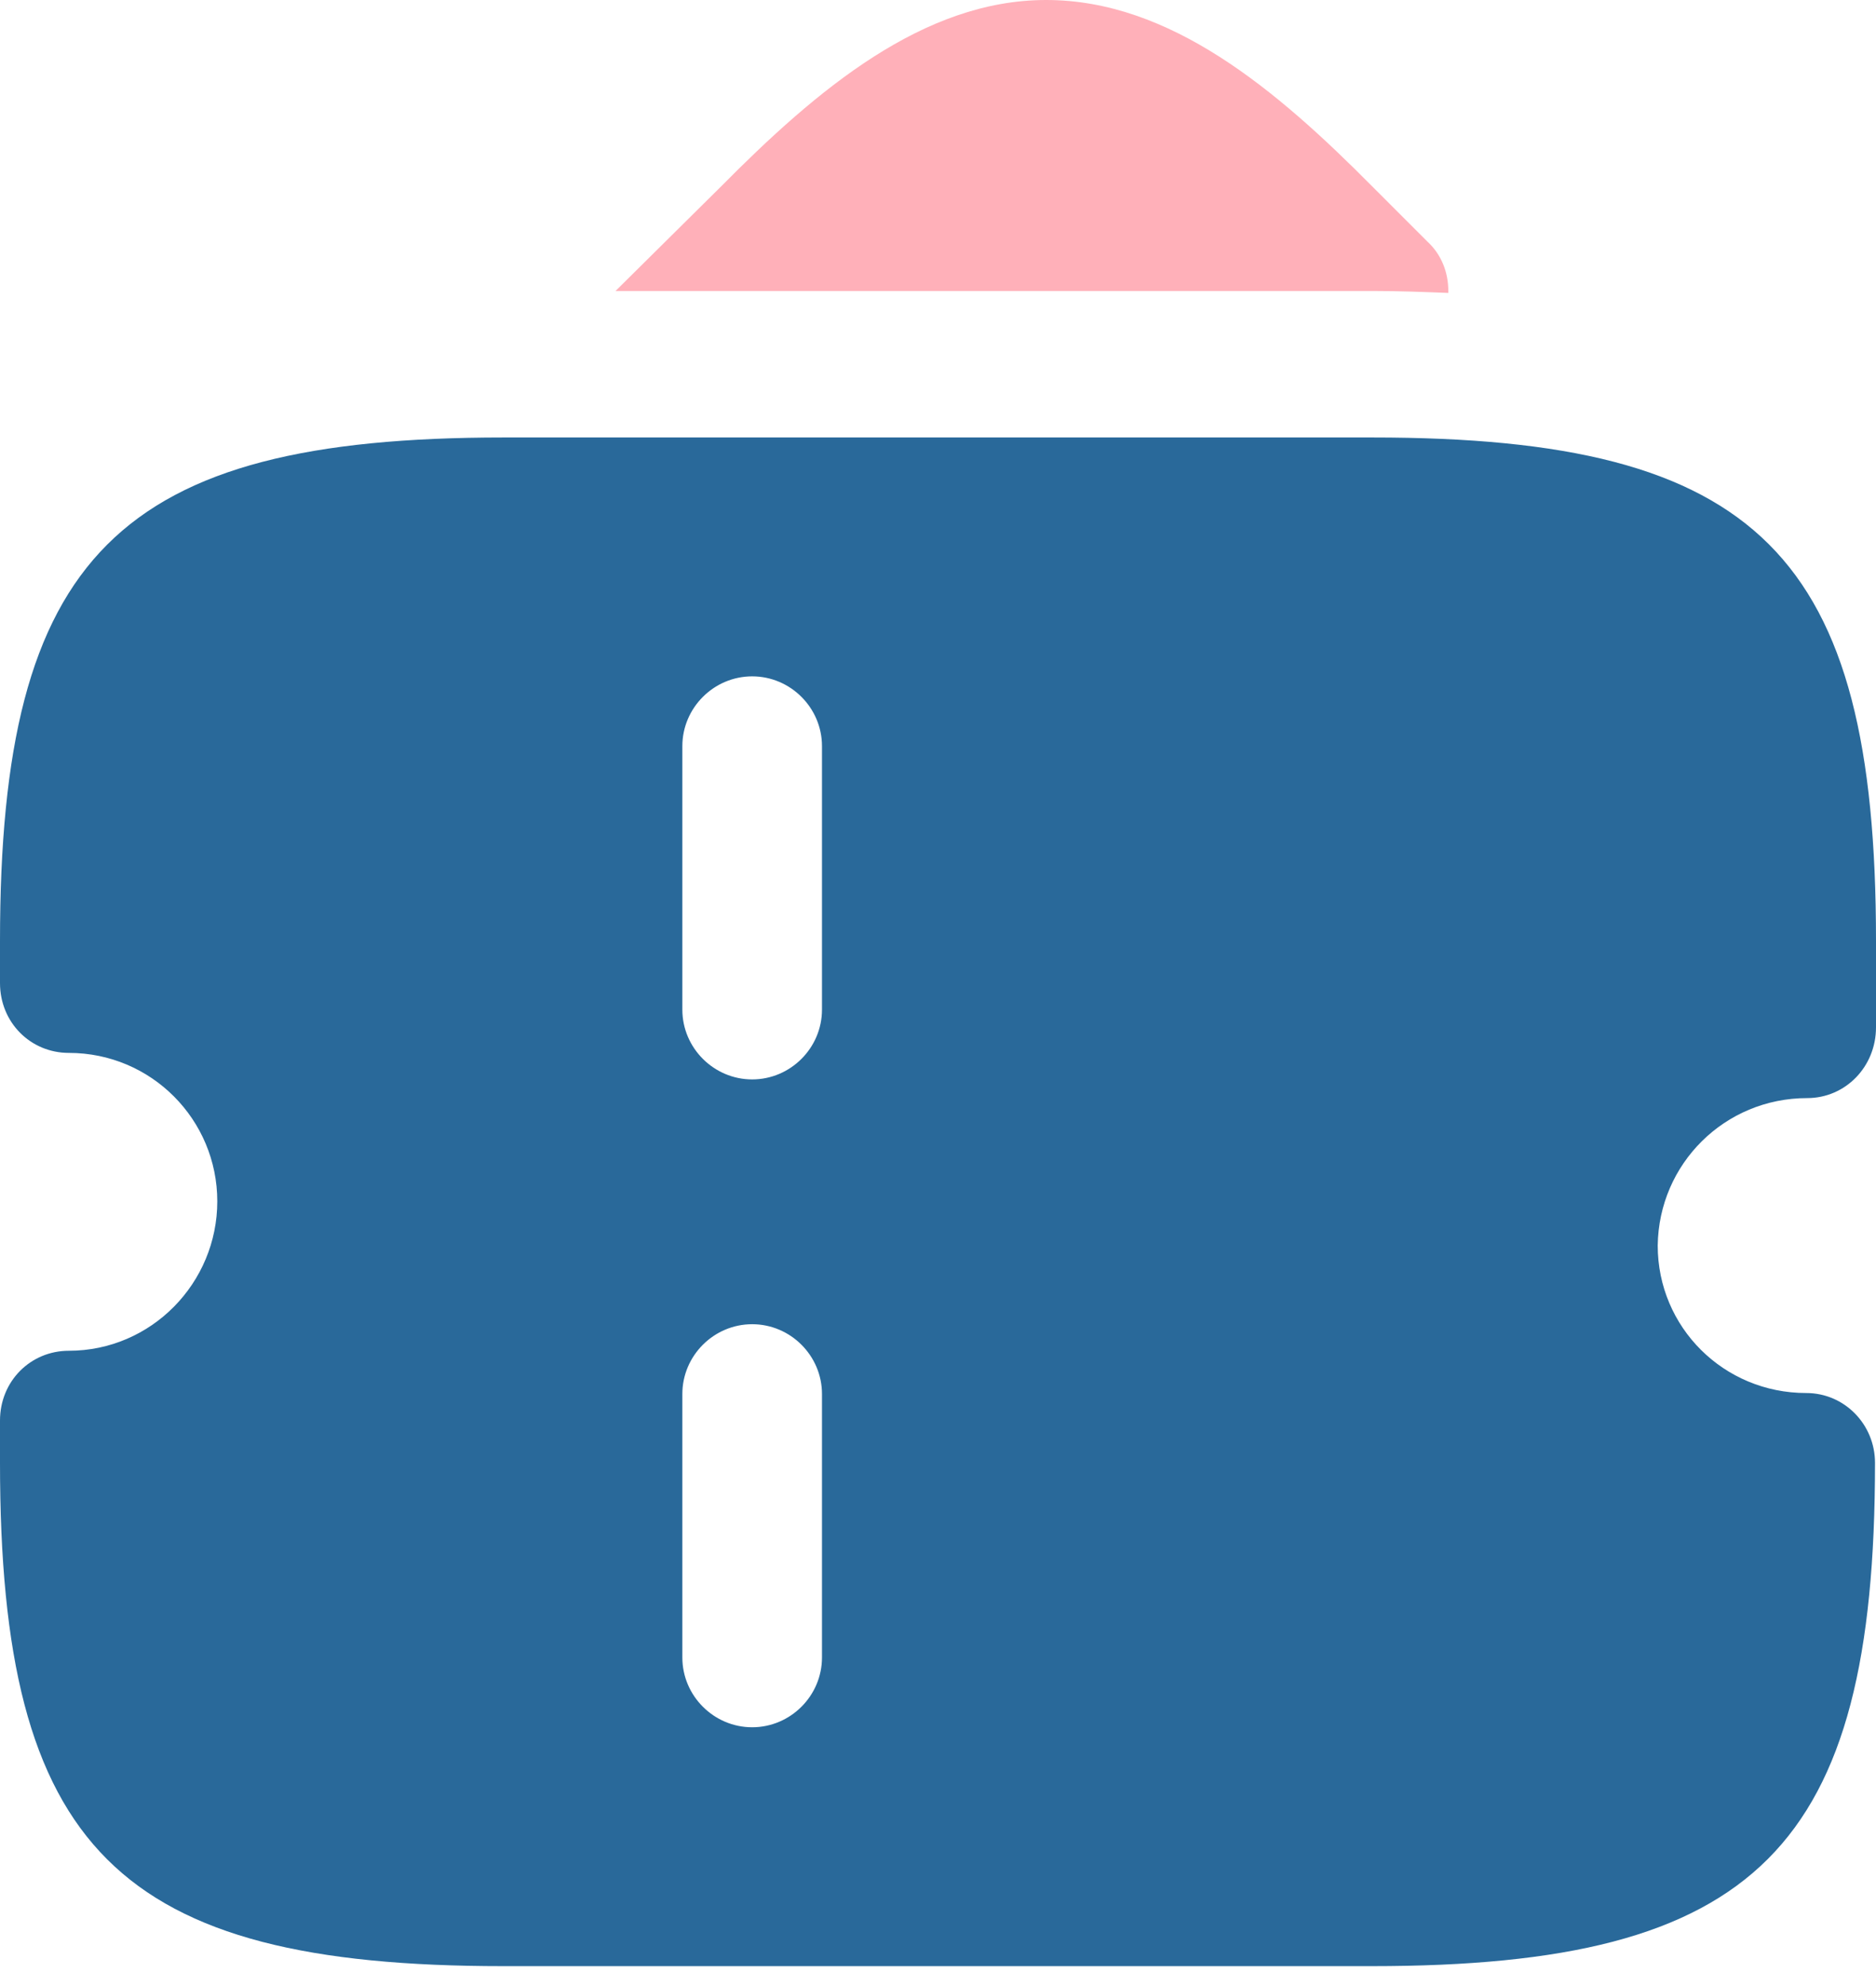 <svg width="51" height="54" viewBox="0 0 51 54" fill="none" xmlns="http://www.w3.org/2000/svg">
<path d="M39.373 7.912C39.373 7.939 39.373 7.939 39.373 7.965C38.705 7.939 38.036 7.912 37.315 7.912H16.733L19.593 5.079C22.212 2.432 25.099 0 28.44 0C31.808 0 34.695 2.432 37.315 5.079L38.811 6.575C39.186 6.923 39.373 7.404 39.373 7.912Z" fill="#FFB0B9"/>
<path d="M49.129 29.857C50.172 29.857 51 29.002 51 27.933V25.58C51 15.075 47.793 11.895 37.315 11.895H20.475H13.686C3.208 11.895 0 15.102 0 25.58V26.73C0 27.799 0.829 28.628 1.871 28.628C4.116 28.628 5.907 30.445 5.907 32.664C5.907 34.882 4.116 36.727 1.871 36.727C0.829 36.727 0 37.555 0 38.624V39.774C0 50.278 3.208 53.459 13.686 53.459H20.448H37.288C47.766 53.459 50.973 50.252 50.973 39.774C50.973 38.731 50.145 37.876 49.102 37.876C46.857 37.876 45.066 36.085 45.066 33.867C45.093 31.648 46.884 29.857 49.129 29.857ZM22.346 45.066C22.346 46.109 21.491 46.964 20.448 46.964C19.406 46.964 18.55 46.109 18.55 45.066V37.903C18.55 36.86 19.406 36.005 20.448 36.005C21.491 36.005 22.346 36.86 22.346 37.903V45.066ZM22.346 27.451C22.346 28.494 21.491 29.349 20.448 29.349C19.406 29.349 18.55 28.494 18.55 27.451V20.288C18.55 19.245 19.406 18.39 20.448 18.39C21.491 18.39 22.346 19.245 22.346 20.288V27.451Z" fill="#29699A"/>
</svg>
